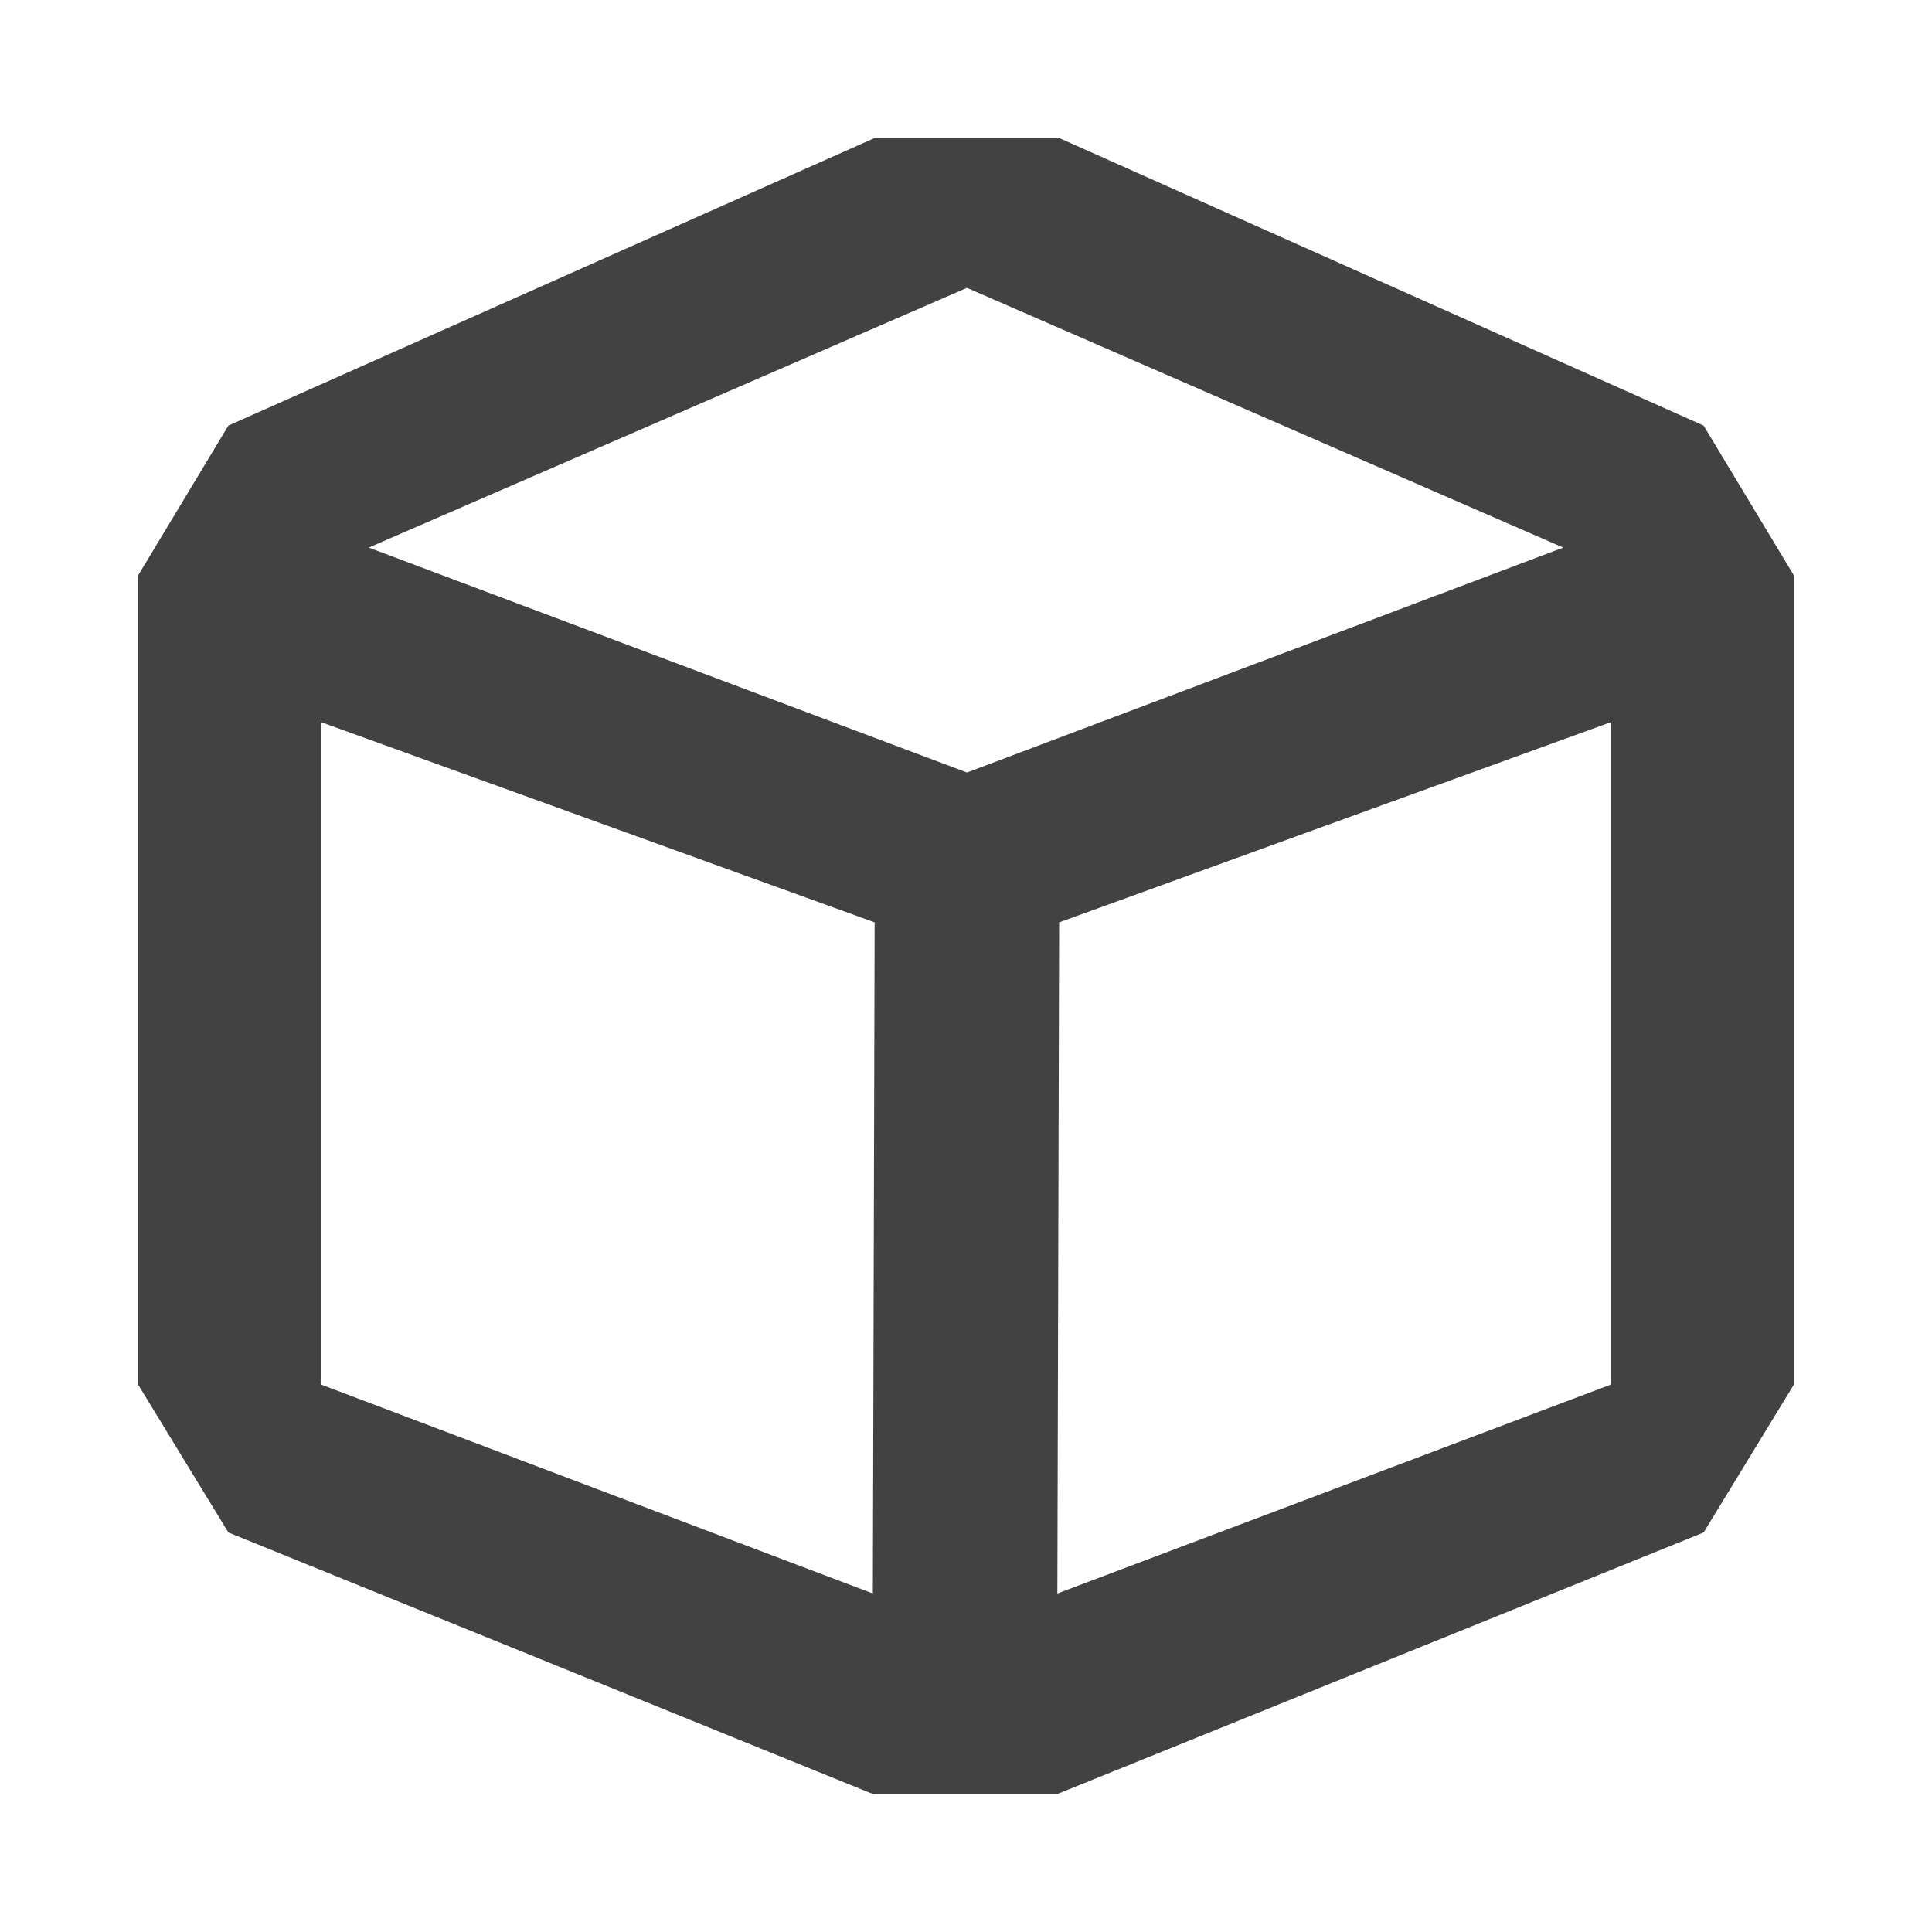 <svg width="14" height="14" viewBox="0 0 14 14" fill="none" xmlns="http://www.w3.org/2000/svg">
<path fill-rule="evenodd" clip-rule="evenodd" d="M12.345 3.084L7.675 1H6.338L1.655 3.084L1 4.171V10.032L1.655 11.105L6.325 13H7.662L12.345 11.105L13 10.032V4.171L12.345 3.084ZM2.324 10.032L6.325 11.547L6.338 6.684L2.324 5.232V10.032ZM7.007 2.086L2.672 3.968L7.007 5.598L11.328 3.968L7.007 2.086ZM7.662 11.547L11.676 10.032V5.232L7.675 6.684L7.662 11.547Z" fill="#424242"/>
</svg>
